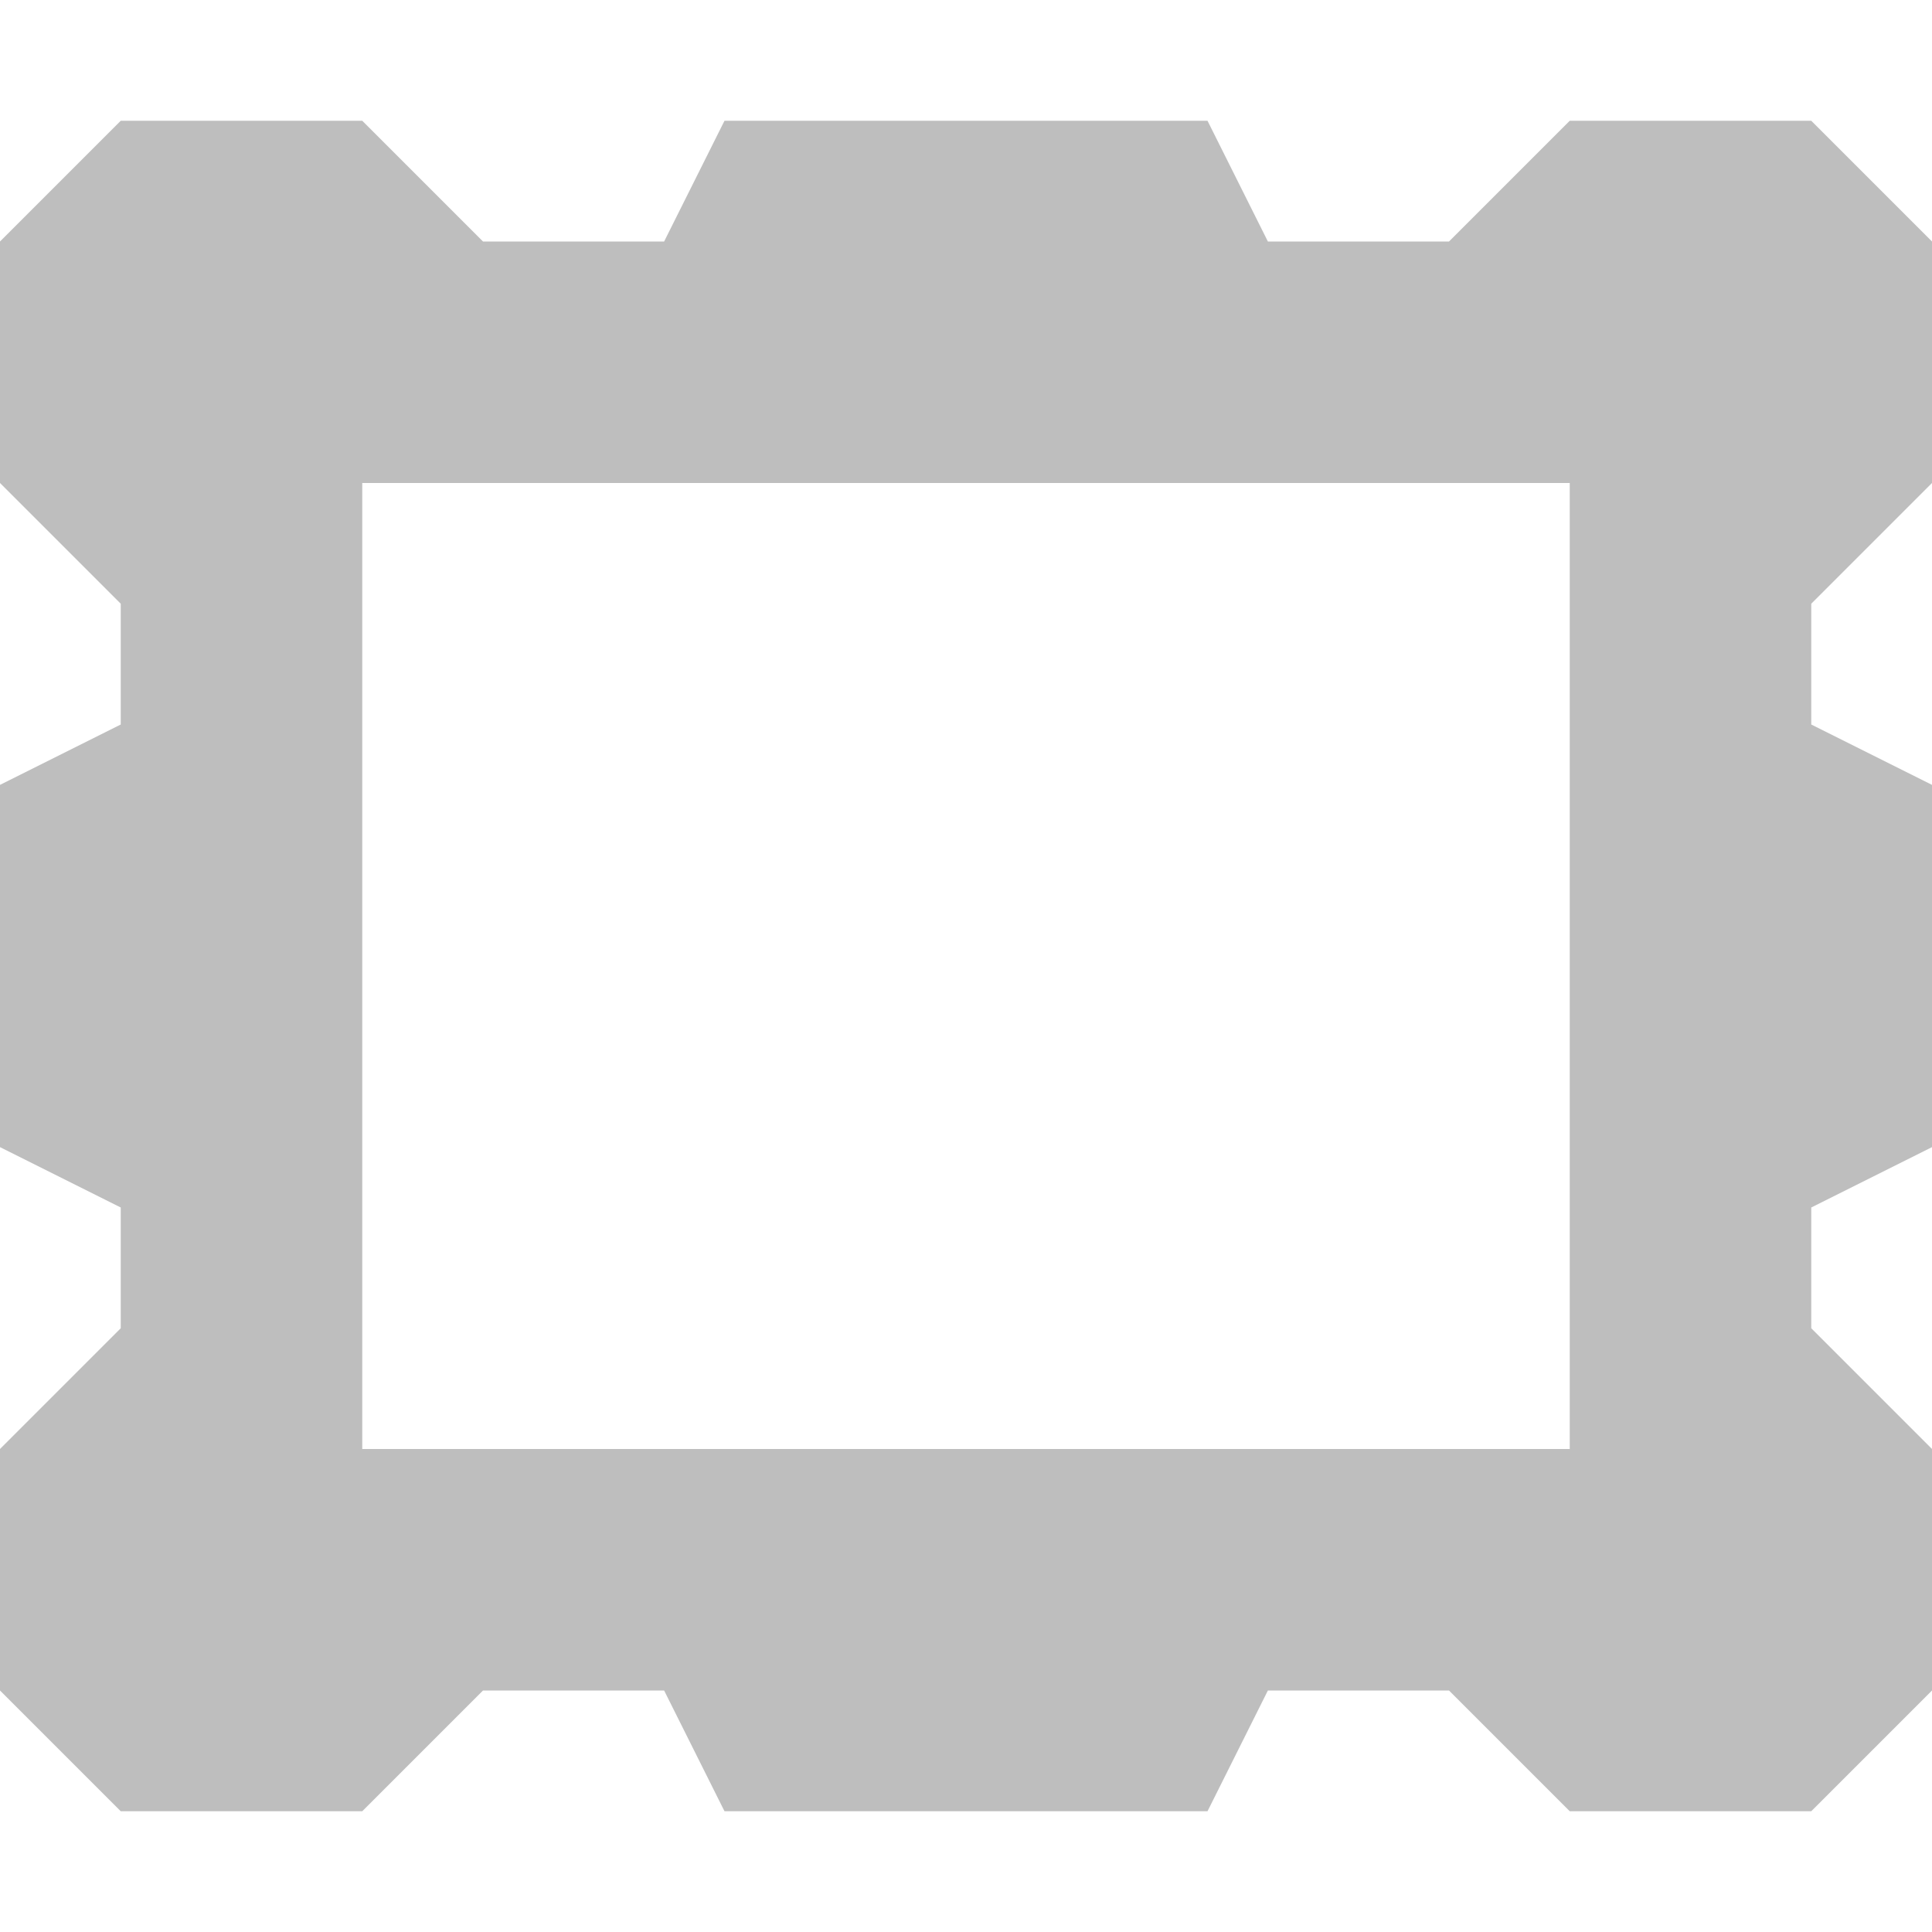 <svg:svg xmlns:dc="http://purl.org/dc/elements/1.1/" xmlns:inkscape="http://www.inkscape.org/namespaces/inkscape" xmlns:ns2="http://sodipodi.sourceforge.net/DTD/sodipodi-0.dtd" xmlns:ns4="http://creativecommons.org/ns#" xmlns:rdf="http://www.w3.org/1999/02/22-rdf-syntax-ns#" xmlns:svg="http://www.w3.org/2000/svg" height="16" id="svg2" version="1.1" width="16" ns2:docname="mypaint-frame-symbolic.svg" inkscape:version="0.48.4 r9939">
  <svg:defs id="defs4" />
  <ns2:namedview bordercolor="#666666" borderlayer="true" borderopacity="1.0" gridtolerance="10000" guidetolerance="20" id="base" objecttolerance="10000" pagecolor="#555753" showborder="false" showgrid="true" inkscape:current-layer="layer1" inkscape:cx="12.08224" inkscape:cy="4.5390826" inkscape:document-units="px" inkscape:object-nodes="true" inkscape:pageopacity="1" inkscape:pageshadow="2" inkscape:snap-center="false" inkscape:snap-global="true" inkscape:snap-nodes="true" inkscape:snap-object-midpoints="false" inkscape:window-height="1022" inkscape:window-maximized="1" inkscape:window-width="1920" inkscape:window-x="0" inkscape:window-y="0" inkscape:zoom="32.040733">
    <inkscape:grid color="#8282ff" dotted="true" empcolor="#8282ff" empopacity="0.125" empspacing="8" enabled="true" id="grid2985" opacity="0.125" originx="-120px" originy="-512px" snapvisiblegridlinesonly="true" type="xygrid" visible="true" />
    <inkscape:grid color="#ff01ff" dotted="true" empcolor="#ff01ff" empopacity="0.125" empspacing="1" enabled="true" id="grid2987" opacity="0.125" originx="-119.5px" originy="-511.5px" snapvisiblegridlinesonly="true" spacingx="1px" type="xygrid" visible="false" />
  </ns2:namedview>
  <svg:g id="layer1" transform="translate(-120,-524.362)" inkscape:groupmode="layer" inkscape:label="actions">
    <svg:path d="m 121,525.362 -1,1 0,2 1,1 0,1 -1,0.5 0,3 1,0.5 0,1 -1,1 0,2 1,1 2,0 1,-1 1.5,0 0.5,1 4,0 0.5,-1 1.5,0 1,1 2,0 1,-1 0,-2 -1,-1 0,-1 1,-0.5 0,-3 -1,-0.5 0,-1 1,-1 0,-2 -1,-1 -2,0 -1,1 -1.5,0 -0.5,-1 -4,0 -0.5,1 -1.5,0 -1,-1 z m 2,3 10,0 0,8 -10,0 z" id="path3049" style="fill:#bebebe;fill-opacity:1;stroke:none" ns2:nodetypes="cccccccccccccccccccccccccccccccccccccccccccccc" inkscape:connector-curvature="0" />
  </svg:g>
</svg:svg>